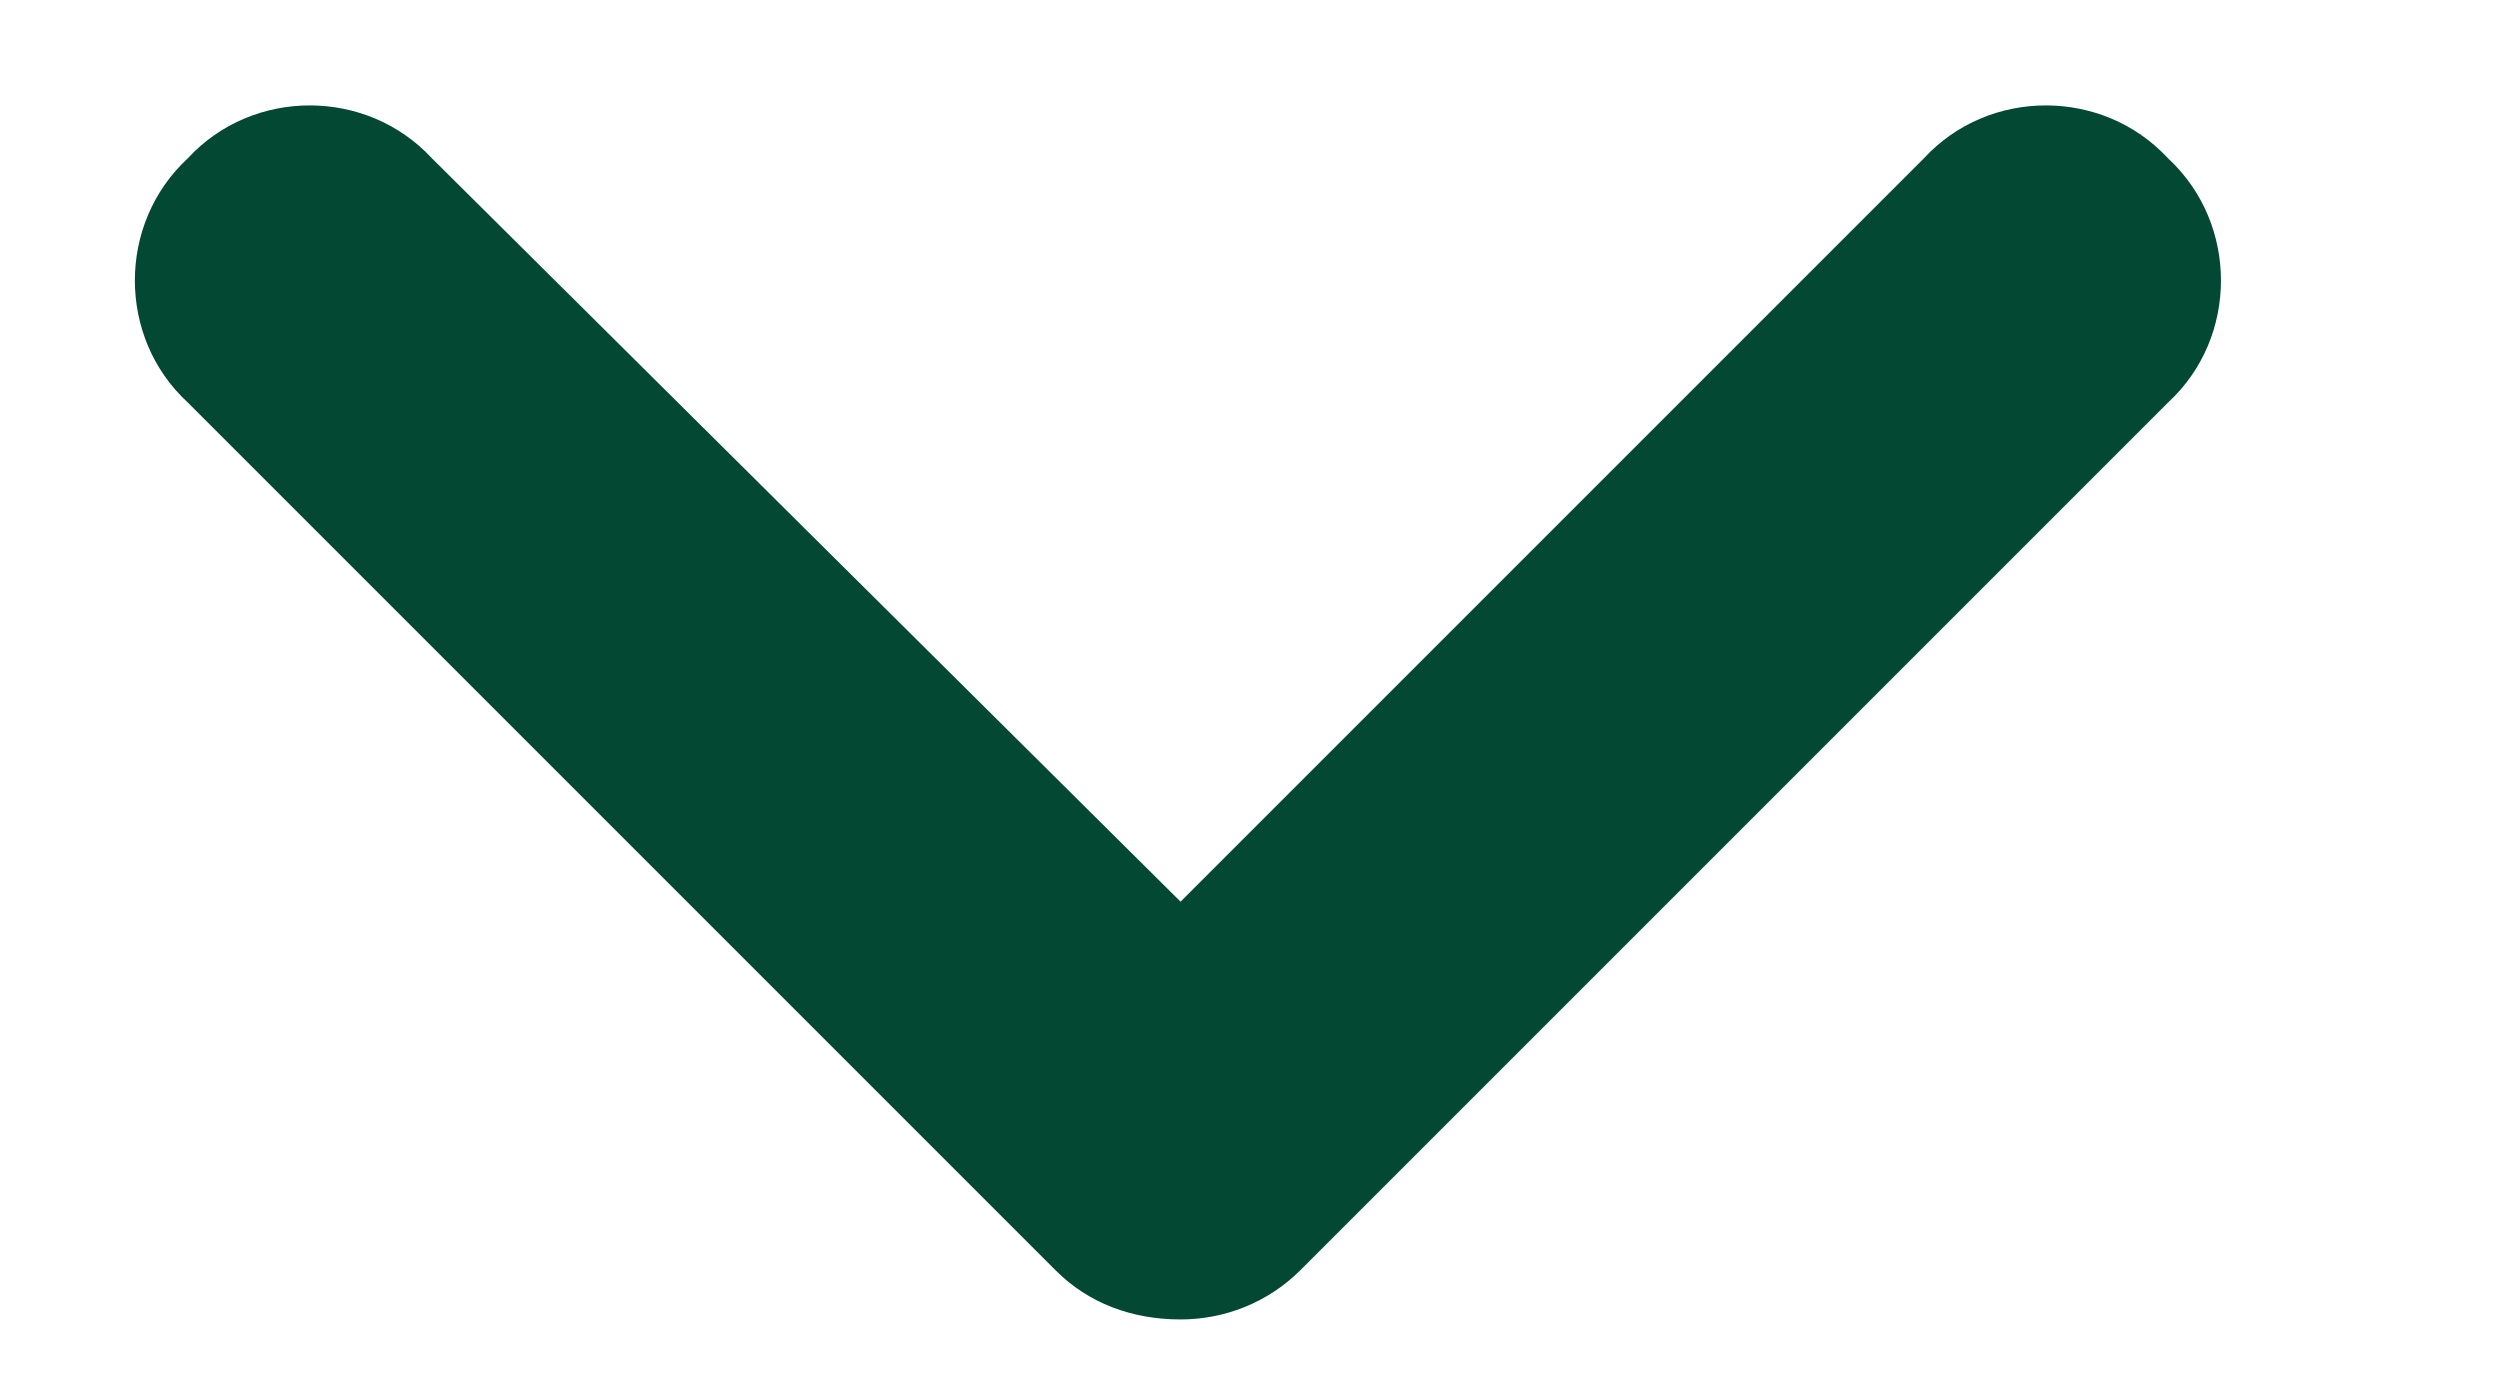 <svg width="9" height="5" viewBox="0 0 9 5" fill="none" xmlns="http://www.w3.org/2000/svg">
<path d="M4.25 4.75C4.074 4.75 3.918 4.691 3.801 4.574L0.676 1.449C0.422 1.215 0.422 0.805 0.676 0.57C0.91 0.316 1.32 0.316 1.555 0.57L4.25 3.246L6.926 0.57C7.16 0.316 7.57 0.316 7.805 0.57C8.059 0.805 8.059 1.215 7.805 1.449L4.68 4.574C4.562 4.691 4.406 4.75 4.25 4.75Z" fill="#034833"/>
</svg>
